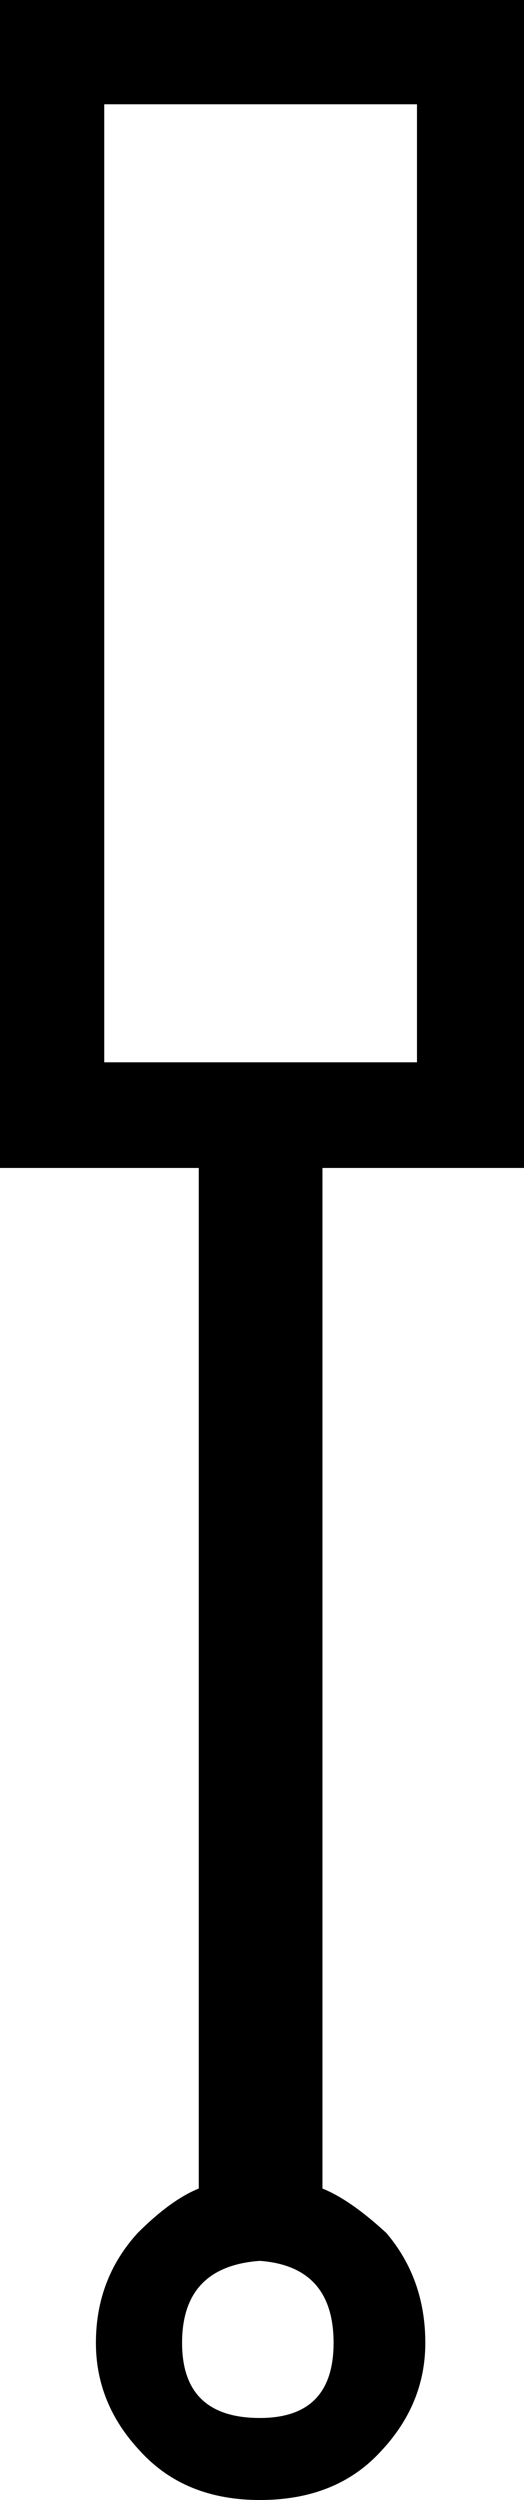 <?xml version='1.0' encoding ='UTF-8' standalone='no'?>
<svg width='3.77' height='17.98' xmlns='http://www.w3.org/2000/svg' xmlns:xlink='http://www.w3.org/1999/xlink'  version='1.1' >
<path style='fill:black; stroke:none' d=' M 3 0.75  L 3 7.64  L 0.75 7.64  L 0.75 0.75  Z  M 1.87 16.26  Q 2.4 16.3 2.4 16.85  Q 2.4 17.39 1.87 17.39  Q 1.31 17.39 1.31 16.85  Q 1.31 16.3 1.87 16.26  Z  M 0 0  L 0 8.4  L 1.43 8.4  L 1.43 15.74  Q 1.23 15.82 0.99 16.06  Q 0.69 16.39 0.69 16.85  Q 0.69 17.29 1.01 17.63  Q 1.33 17.98 1.87 17.98  Q 2.42 17.98 2.74 17.63  Q 3.06 17.29 3.06 16.85  Q 3.06 16.39 2.78 16.06  Q 2.52 15.82 2.32 15.74  L 2.32 8.4  L 3.77 8.4  L 3.77 0  Z '/></svg>

